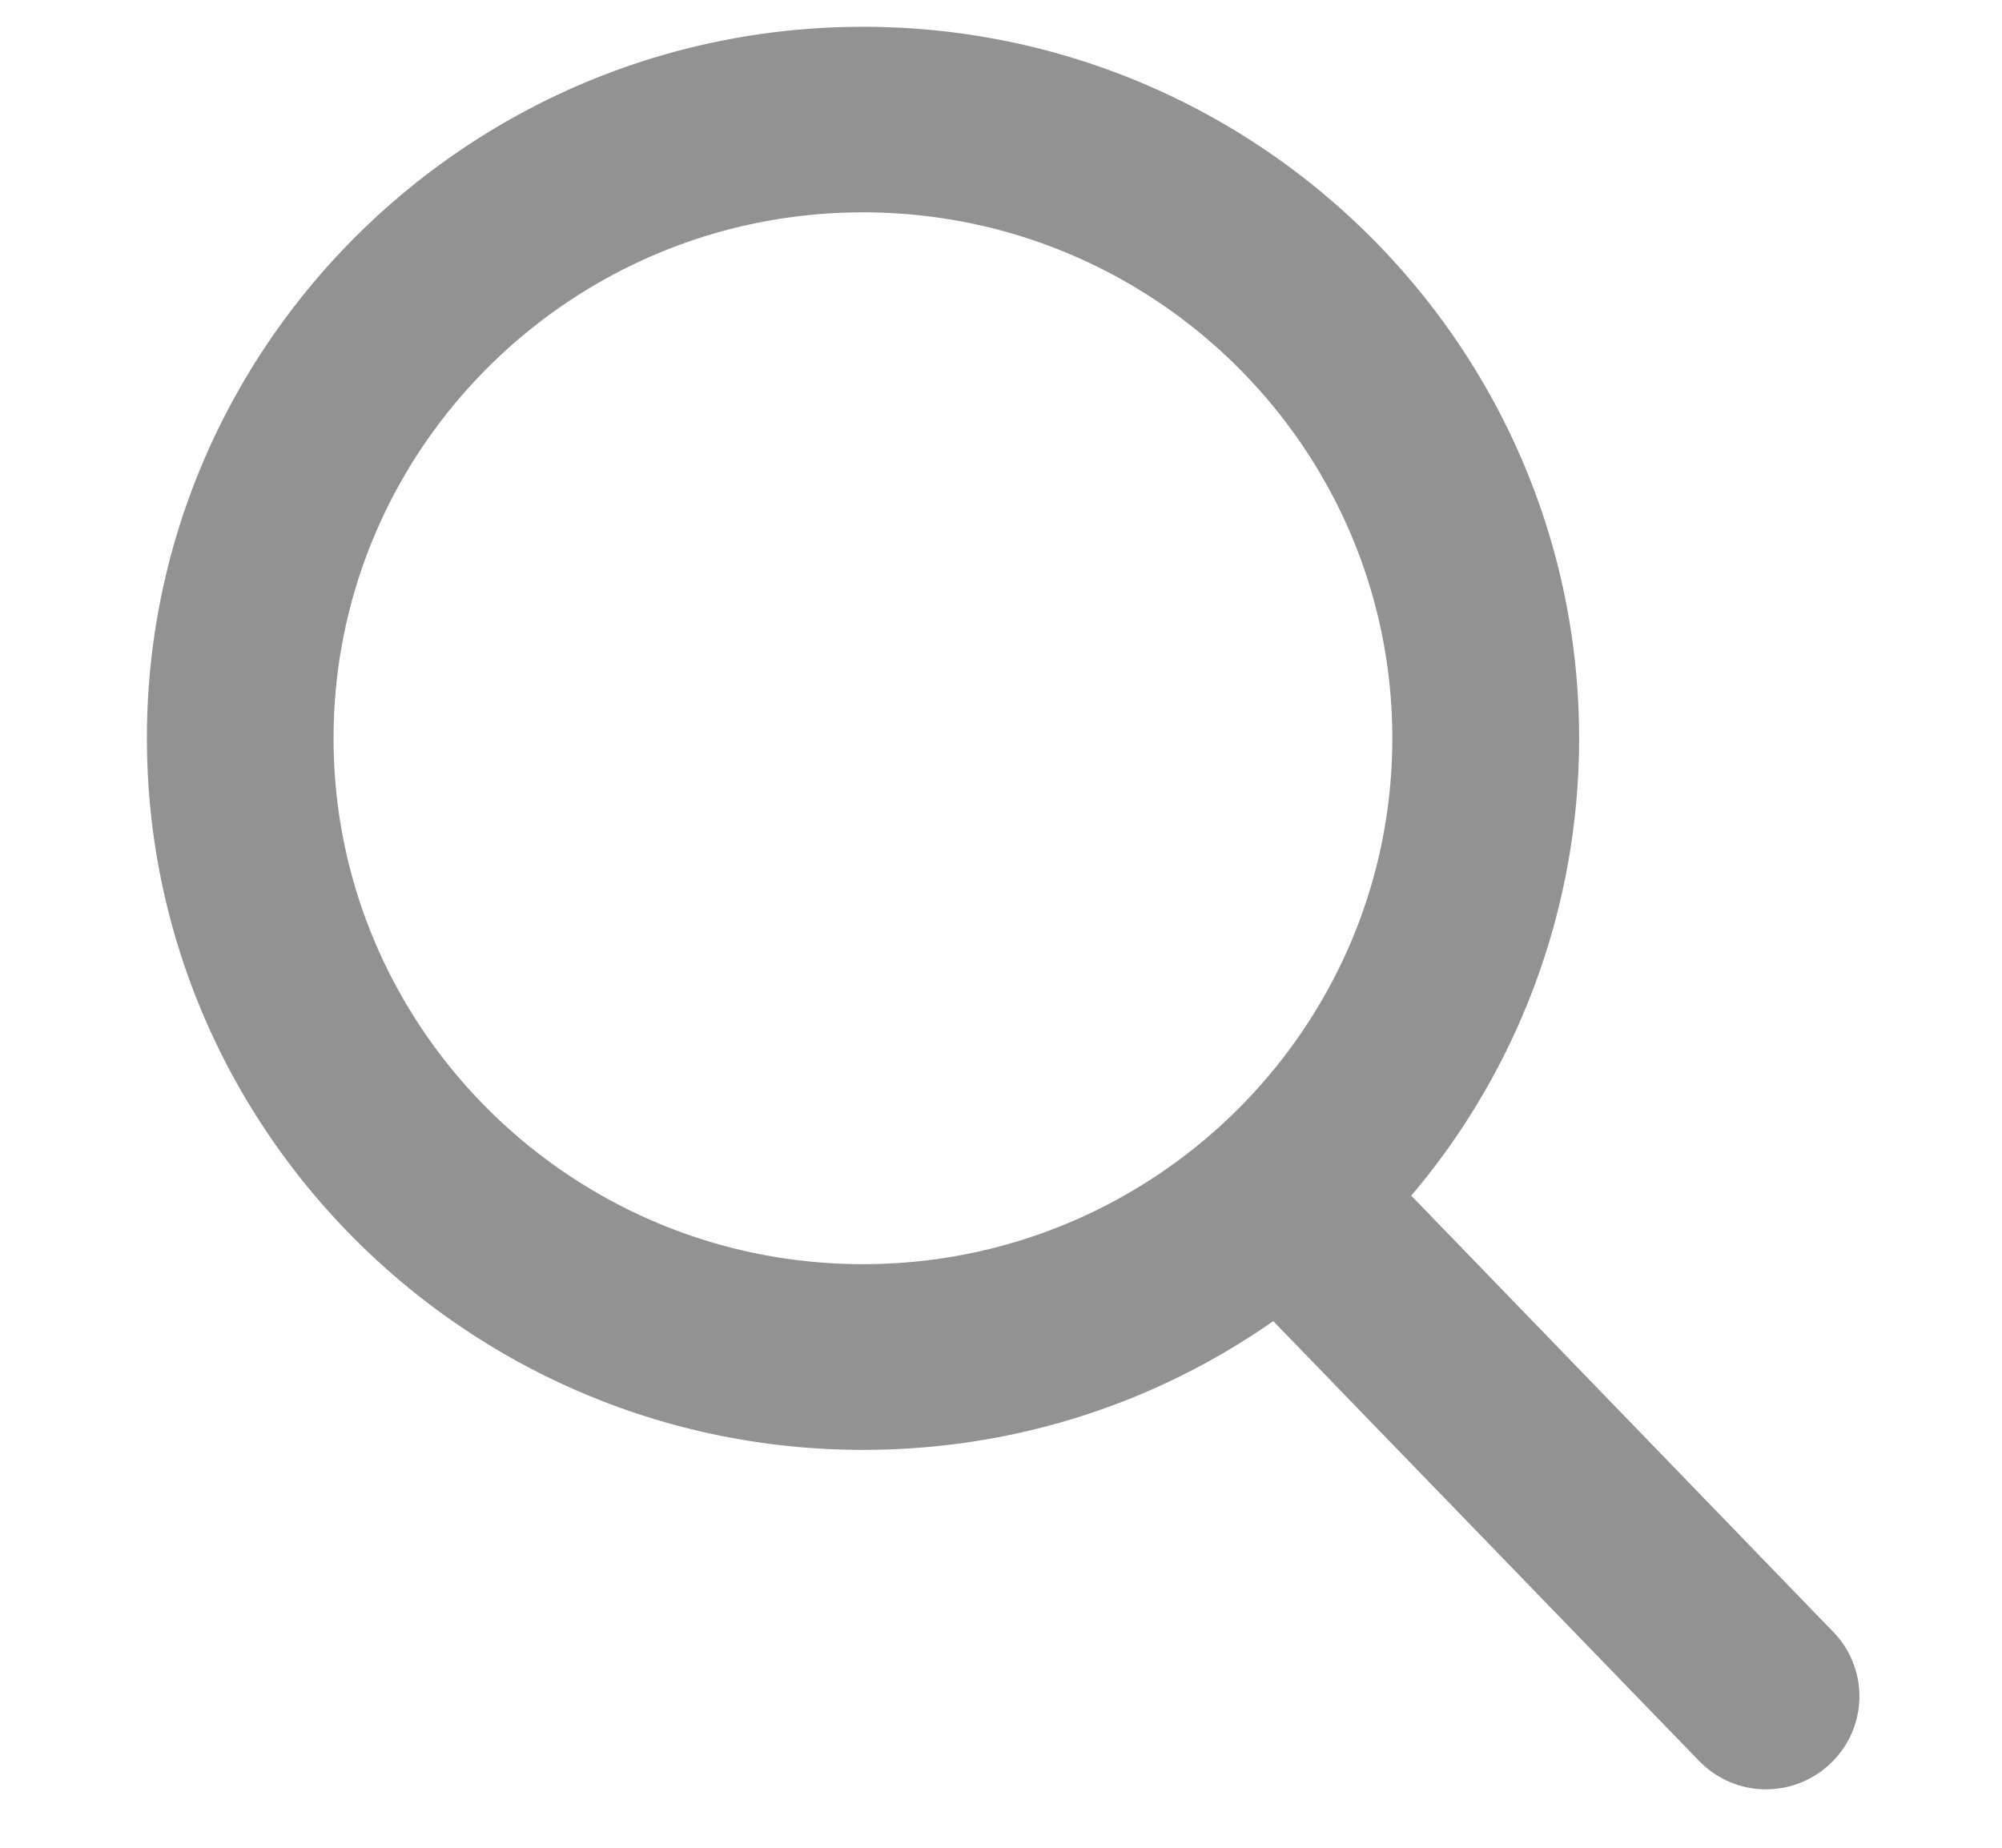 <svg width="13" height="12" fill="none" xmlns="http://www.w3.org/2000/svg">
  <path d="M11.905 10.599L9.164 7.765a4.589 4.589 0 001.09-2.97c0-2.548-2.086-4.621-4.65-4.621-2.564 0-4.65 2.073-4.65 4.62 0 2.549 2.086 4.622 4.65 4.622.963 0 1.88-.289 2.664-.836l2.763 2.854a.605.605 0 00.857.017.6.6 0 00.017-.852zm-6.301-9.22c1.895 0 3.437 1.532 3.437 3.416 0 1.883-1.542 3.415-3.437 3.415-1.896 0-3.438-1.532-3.438-3.415 0-1.884 1.542-3.416 3.438-3.416z" fill="#929292"/>
</svg>
